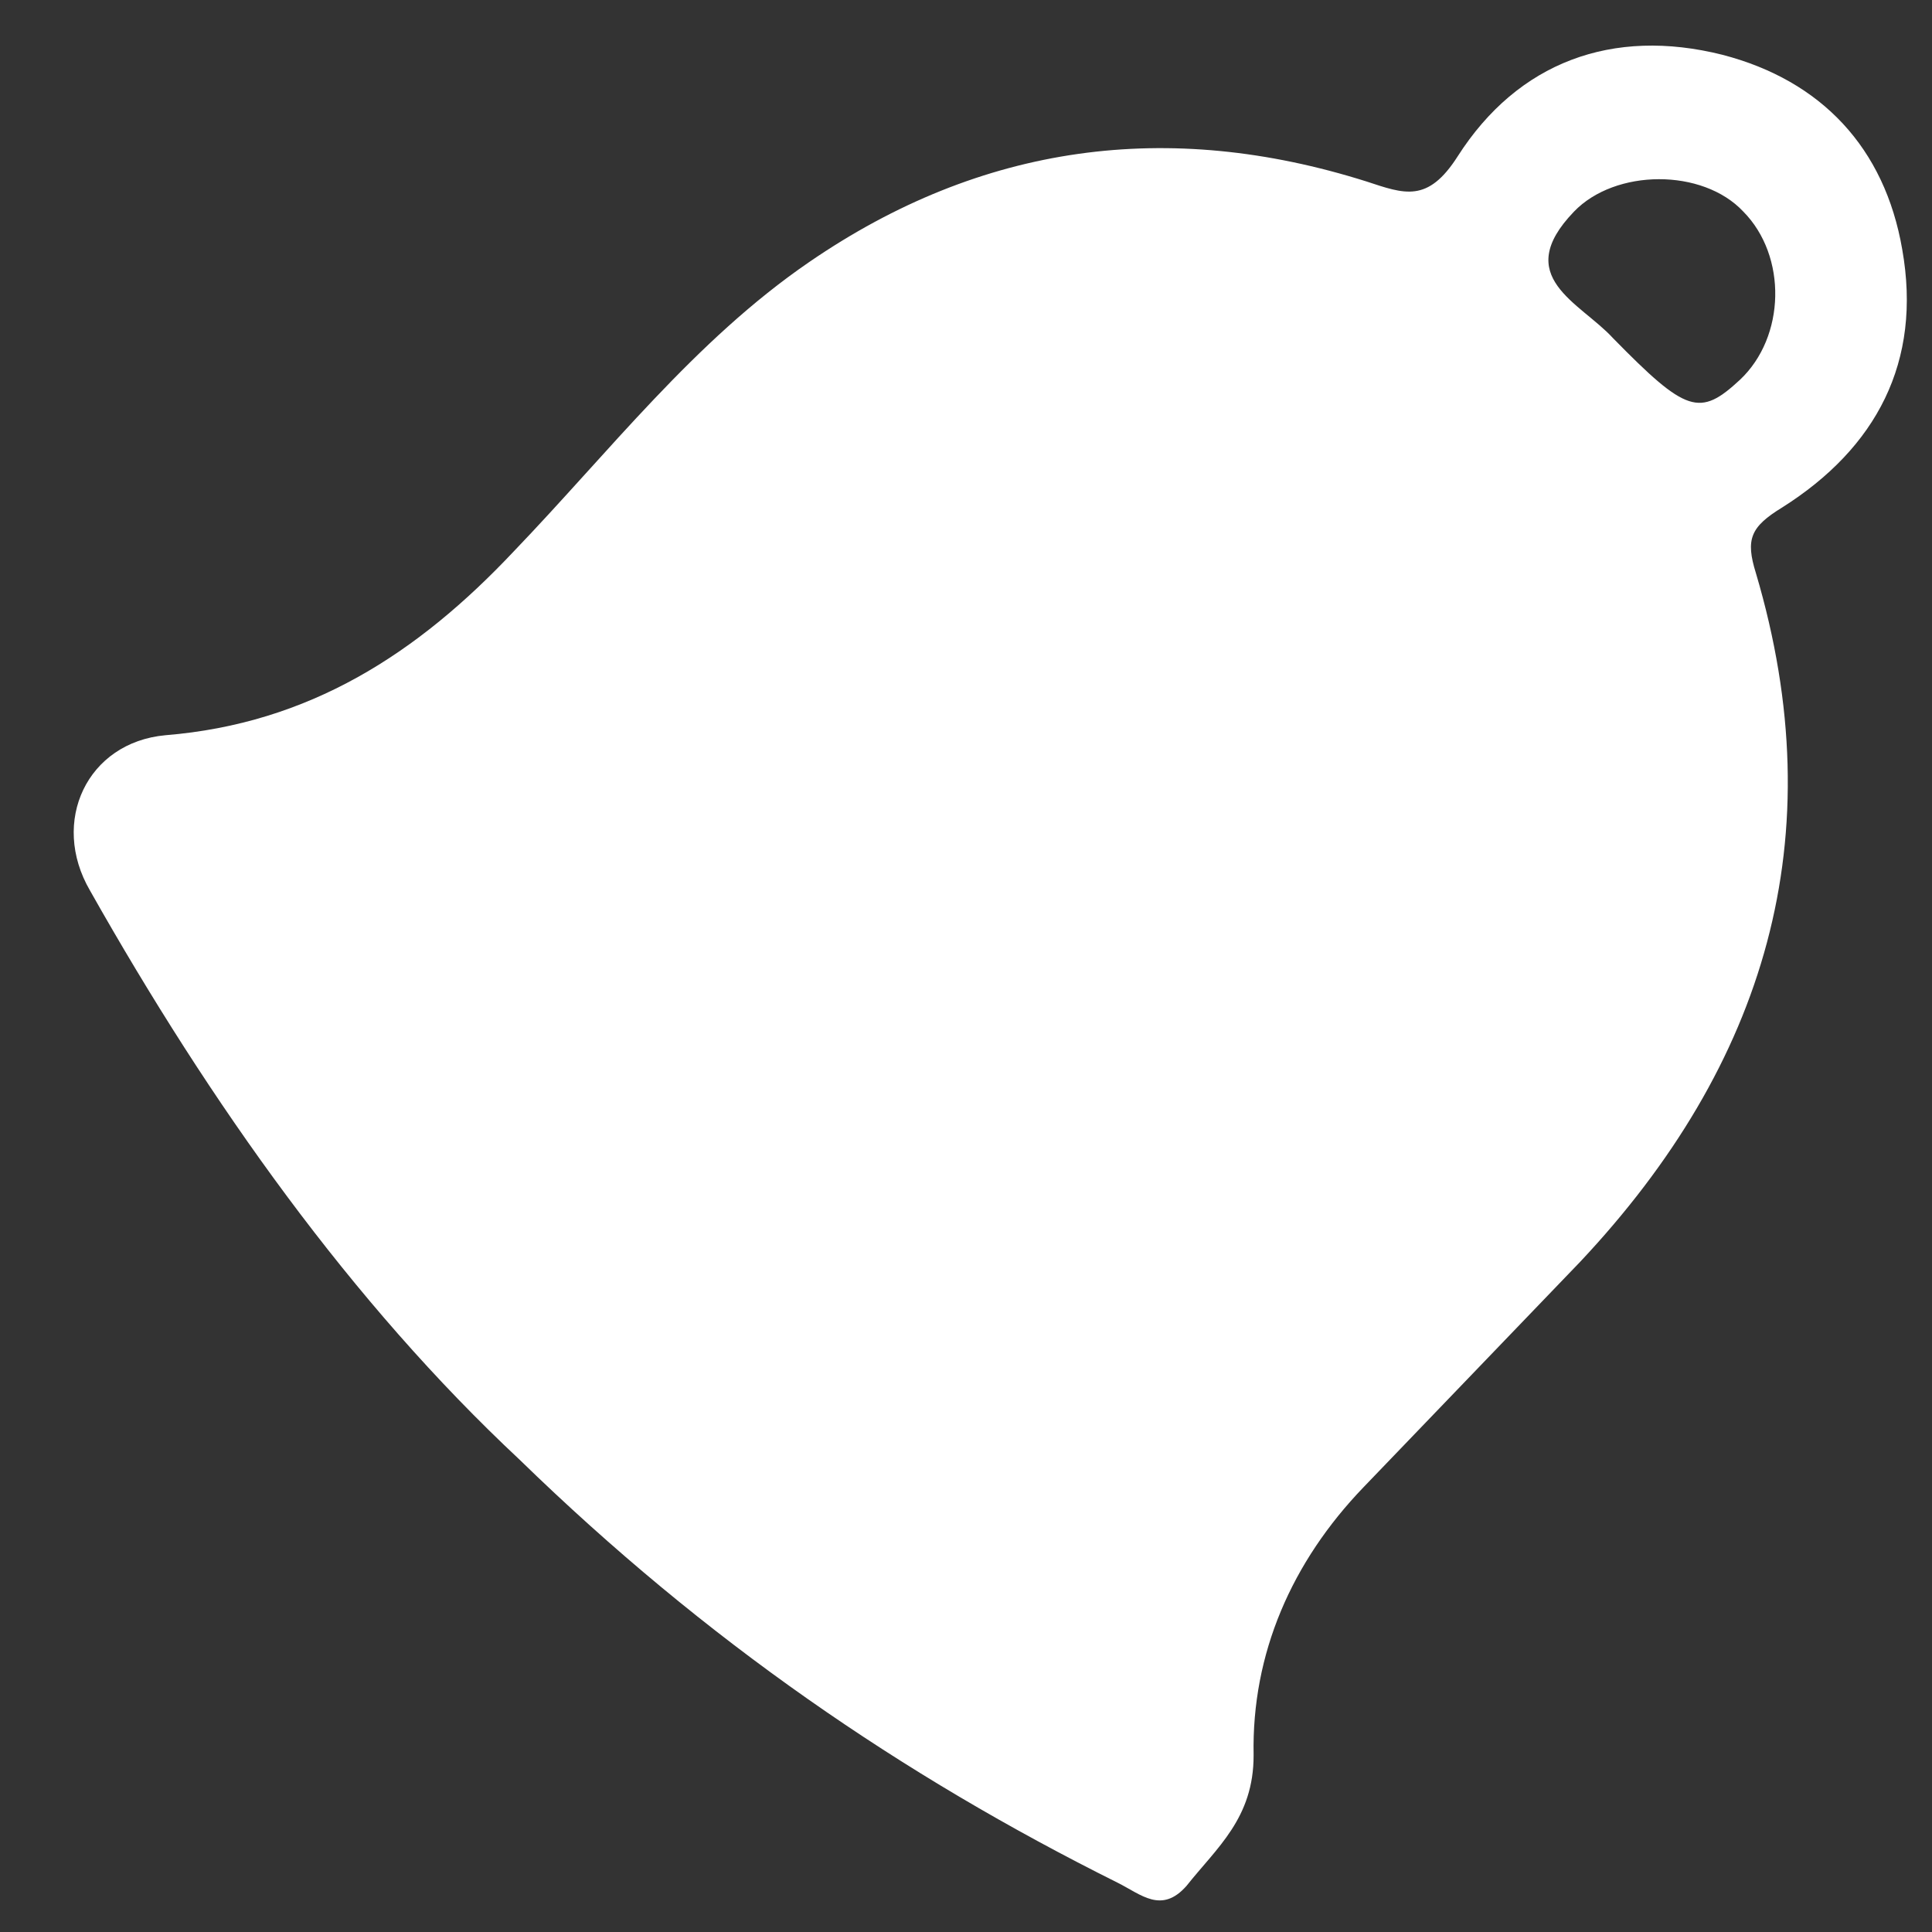 <svg width="22" height="22" viewBox="0 0 22 22" fill="none" xmlns="http://www.w3.org/2000/svg">
<rect x="0" y="0" width="22" height="22" fill="#333333" stroke="none"/>
<path d="M14.275 19.986C14.252 18.827 14.711 17.784 15.525 16.937C16.353 16.076 17.168 15.228 17.995 14.367C20.106 12.12 20.886 9.534 19.995 6.527C19.874 6.139 19.934 5.999 20.295 5.778C21.366 5.101 21.888 4.121 21.661 2.84C21.462 1.684 20.741 0.917 19.614 0.624C18.36 0.309 17.284 0.708 16.599 1.78C16.257 2.316 15.991 2.208 15.559 2.066C13.302 1.354 11.178 1.636 9.213 2.985C7.908 3.88 6.937 5.147 5.851 6.278C4.752 7.446 3.52 8.239 1.885 8.372C0.992 8.453 0.568 9.356 1.025 10.141C2.396 12.571 4.004 14.833 5.917 16.622C8.037 18.685 10.272 20.216 12.729 21.44C12.996 21.574 13.227 21.796 13.511 21.475C13.855 21.04 14.277 20.704 14.275 19.986ZM18.367 3.85C17.993 3.442 17.206 3.155 17.923 2.41C18.392 1.921 19.387 1.914 19.851 2.409C20.352 2.916 20.333 3.836 19.813 4.325C19.355 4.75 19.203 4.703 18.367 3.85Z" fill="white"/>
</svg>
